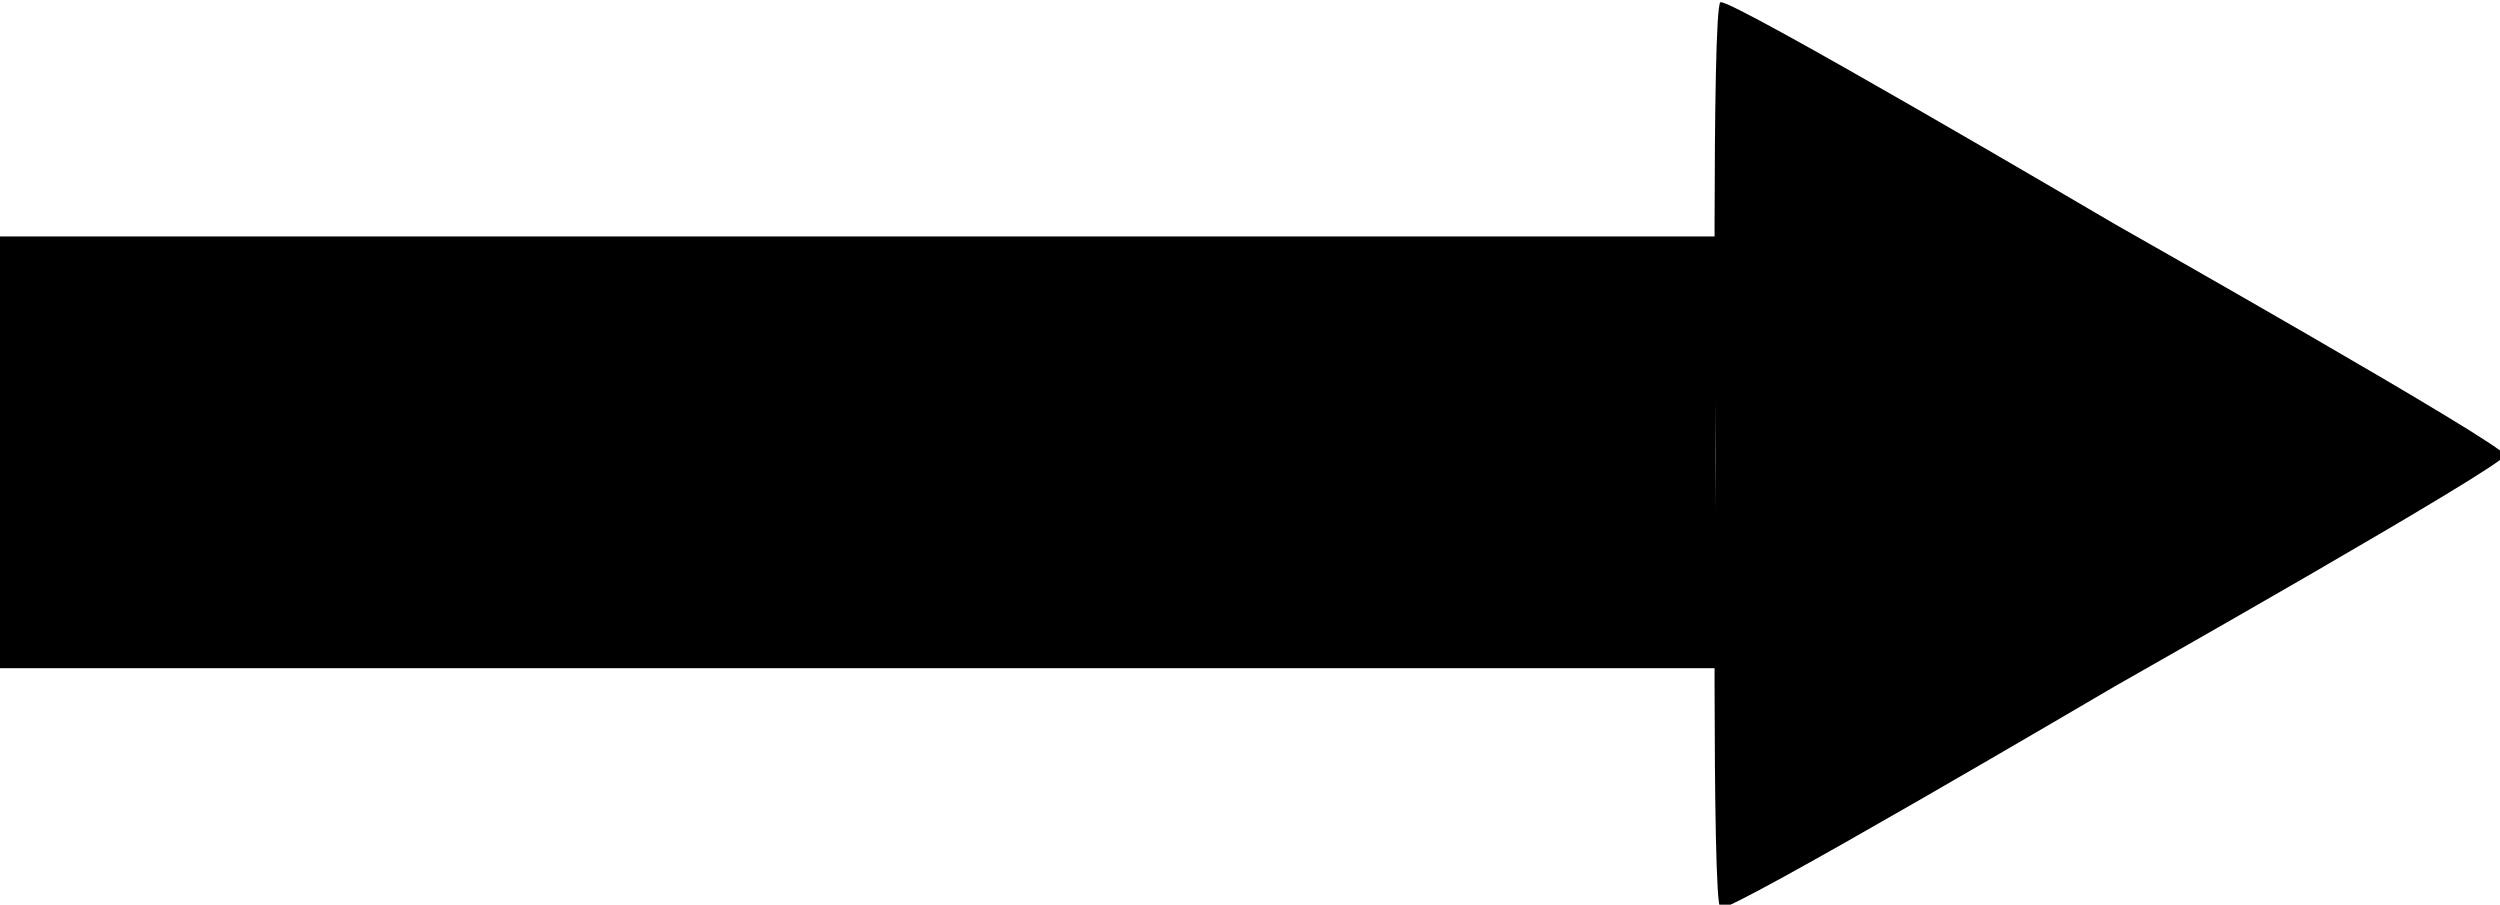 <?xml version="1.0" encoding="UTF-8" standalone="no"?>
<!-- Created with Inkscape (http://www.inkscape.org/) -->

<svg
   preserveAspectRatio="none"
   width="146.115mm"
   height="52.873mm"
   viewBox="0 0 146.115 52.873"
   version="1.1"
   id="svg5"
   inkscape:version="1.1.2 (76b9e6a115, 2022-02-25)"
   sodipodi:docname="arrow.svg"
   xmlns:inkscape="http://www.inkscape.org/namespaces/inkscape"
   xmlns:sodipodi="http://sodipodi.sourceforge.net/DTD/sodipodi-0.dtd"
   xmlns="http://www.w3.org/2000/svg"
   xmlns:svg="http://www.w3.org/2000/svg">
  <sodipodi:namedview
     id="namedview7"
     pagecolor="#ffffff"
     bordercolor="#666666"
     borderopacity="1.0"
     inkscape:pageshadow="2"
     inkscape:pageopacity="0.0"
     inkscape:pagecheckerboard="0"
     inkscape:document-units="mm"
     showgrid="false"
     inkscape:zoom="0.77593294"
     inkscape:cx="482.6448"
     inkscape:cy="54.128389"
     inkscape:window-width="1920"
     inkscape:window-height="1043"
     inkscape:window-x="0"
     inkscape:window-y="0"
     inkscape:window-maximized="1"
     inkscape:current-layer="layer1" />
  <defs
     id="defs2" />
  <g
     inkscape:label="Layer 1"
     inkscape:groupmode="layer"
     id="layer1"
     transform="translate(-34.099,-136.385)">
    <rect
       style="fill:#000000;fill-rule:evenodd;stroke-width:0.265"
       id="rect125"
       width="100.25"
       height="25.233"
       x="34.099"
       y="150.205" />
    <a
       id="a961"
       transform="translate(-1.705,1.705)">
      <path
         sodipodi:type="star"
         style="fill:#000000"
         id="path857"
         inkscape:flatsided="false"
         sodipodi:sides="3"
         sodipodi:cx="578.01385"
         sodipodi:cy="405.96292"
         sodipodi:r1="115.35222"
         sodipodi:r2="58.795719"
         sodipodi:arg1="0"
         sodipodi:arg2="1.0471976"
         inkscape:rounded="0.0225825"
         inkscape:randomized="0"
         d="m 693.366,405.963 c 0,2.256 -84.001,49.791 -85.954,50.919 -1.954,1.128 -85.12,50.107 -87.074,48.979 -1.954,-1.128 -1.12,-97.642 -1.12,-99.898 0,-2.256 -0.834,-98.77 1.12,-99.898 1.954,-1.128 85.12,47.851 87.074,48.979 1.954,1.128 85.954,48.662 85.954,50.919 z"
         transform="matrix(0.265,0,0,0.265,-1.534,53.706)"
         inkscape:transform-center-x="-7.4585379"
         inkscape:transform-center-y="-1.3532097e-06" />
    </a>
  </g>
</svg>
